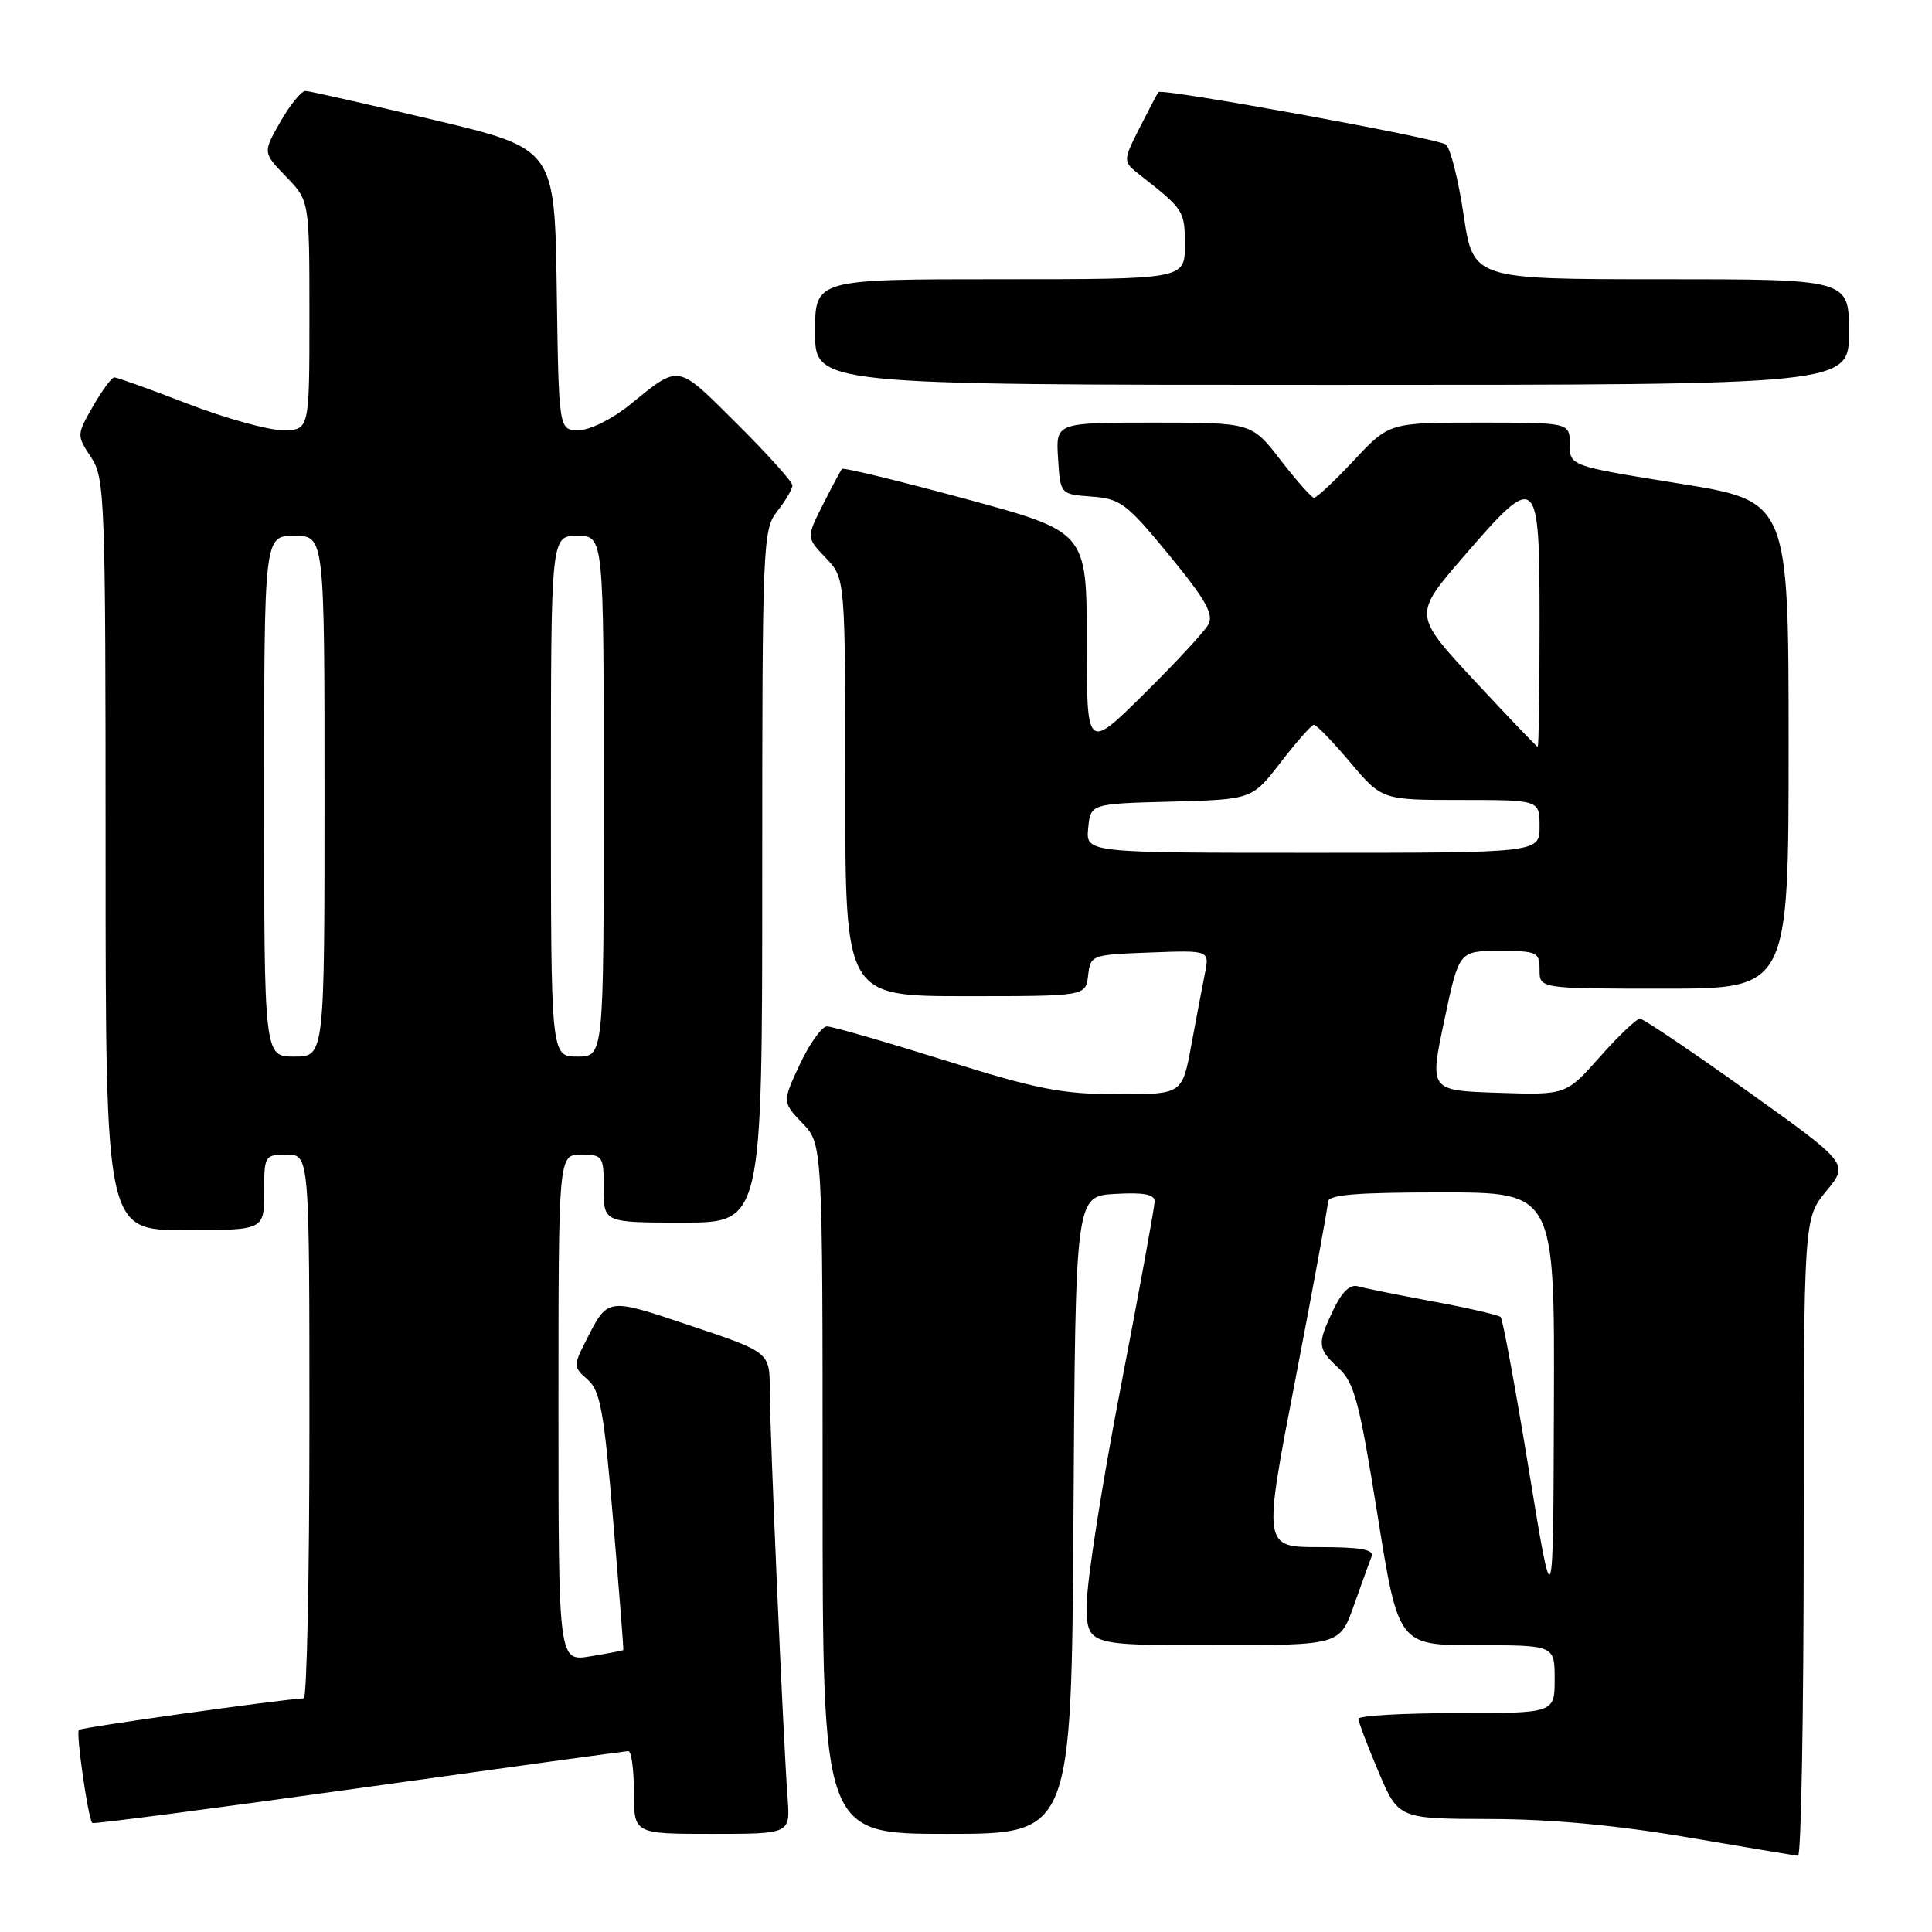 <?xml version="1.0" encoding="UTF-8" standalone="no"?>
<!DOCTYPE svg PUBLIC "-//W3C//DTD SVG 1.1//EN" "http://www.w3.org/Graphics/SVG/1.1/DTD/svg11.dtd" >
<svg xmlns="http://www.w3.org/2000/svg" xmlns:xlink="http://www.w3.org/1999/xlink" version="1.1" viewBox="0 0 256 256">
 <g >
 <path fill="currentColor"
d=" M 239.00 203.73 C 239.00 161.46 239.00 161.46 242.00 157.82 C 244.99 154.19 244.99 154.19 231.56 144.59 C 224.17 139.32 217.76 134.99 217.31 134.98 C 216.86 134.97 214.47 137.24 212.00 140.03 C 207.50 145.10 207.50 145.10 198.46 144.80 C 189.41 144.50 189.41 144.50 191.37 135.25 C 193.32 126.00 193.32 126.00 198.66 126.00 C 203.69 126.00 204.00 126.15 204.00 128.50 C 204.00 131.00 204.00 131.00 220.50 131.00 C 237.00 131.00 237.00 131.00 237.00 98.70 C 237.00 66.40 237.00 66.40 222.50 64.07 C 208.00 61.74 208.00 61.74 208.00 58.87 C 208.00 56.00 208.00 56.00 196.04 56.00 C 184.08 56.00 184.08 56.00 179.40 61.00 C 176.83 63.75 174.45 65.98 174.11 65.96 C 173.78 65.93 171.78 63.68 169.68 60.96 C 165.85 56.00 165.85 56.00 152.87 56.00 C 139.89 56.00 139.89 56.00 140.20 60.75 C 140.50 65.50 140.50 65.50 144.65 65.80 C 148.47 66.08 149.29 66.70 154.93 73.57 C 159.79 79.50 160.86 81.39 160.10 82.77 C 159.57 83.72 155.73 87.86 151.57 91.97 C 144.00 99.45 144.00 99.45 144.00 84.96 C 144.00 70.46 144.00 70.46 127.95 66.11 C 119.13 63.72 111.76 61.93 111.58 62.13 C 111.39 62.33 110.26 64.46 109.04 66.86 C 106.84 71.23 106.84 71.23 109.42 73.92 C 112.00 76.61 112.00 76.61 112.00 104.30 C 112.00 132.00 112.00 132.00 127.93 132.00 C 143.87 132.00 143.87 132.00 144.18 129.25 C 144.50 126.54 144.61 126.50 152.38 126.21 C 160.27 125.91 160.27 125.91 159.66 128.97 C 159.32 130.65 158.51 134.94 157.85 138.51 C 156.65 145.00 156.65 145.00 148.08 144.99 C 140.72 144.98 137.45 144.34 125.16 140.49 C 117.27 138.02 110.26 136.00 109.58 136.00 C 108.90 136.00 107.29 138.26 105.99 141.01 C 103.65 146.02 103.65 146.02 106.32 148.82 C 109.00 151.61 109.00 151.61 109.00 197.30 C 109.00 243.00 109.00 243.00 125.49 243.00 C 141.98 243.00 141.98 243.00 142.24 200.75 C 142.50 158.50 142.50 158.50 147.75 158.20 C 151.55 157.98 153.00 158.25 153.00 159.20 C 152.99 159.91 150.97 170.99 148.50 183.82 C 146.02 196.64 144.00 209.58 144.00 212.57 C 144.00 218.00 144.00 218.00 160.77 218.00 C 177.53 218.00 177.53 218.00 179.39 212.75 C 180.42 209.86 181.47 206.94 181.74 206.25 C 182.09 205.32 180.32 205.00 174.78 205.00 C 167.35 205.00 167.35 205.00 171.65 182.75 C 174.01 170.51 175.95 159.94 175.97 159.25 C 175.99 158.31 179.68 158.00 191.00 158.00 C 206.00 158.00 206.00 158.00 205.90 186.25 C 205.81 214.50 205.81 214.50 202.58 194.76 C 200.80 183.90 199.12 174.79 198.85 174.52 C 198.58 174.25 194.57 173.32 189.93 172.46 C 185.29 171.60 180.80 170.69 179.94 170.44 C 178.90 170.14 177.81 171.18 176.69 173.53 C 174.50 178.12 174.55 178.68 177.39 181.30 C 179.46 183.21 180.14 185.81 182.53 200.75 C 185.29 218.00 185.29 218.00 195.65 218.00 C 206.00 218.00 206.00 218.00 206.00 222.50 C 206.00 227.00 206.00 227.00 193.00 227.00 C 185.85 227.00 180.00 227.34 180.00 227.75 C 180.00 228.16 181.19 231.31 182.65 234.75 C 185.30 241.00 185.30 241.00 197.40 241.03 C 205.46 241.04 214.17 241.85 223.50 243.44 C 231.20 244.75 237.84 245.86 238.25 245.91 C 238.66 245.96 239.00 226.98 239.00 203.73 Z  M 104.36 238.25 C 103.78 230.42 102.00 189.63 102.00 184.21 C 102.00 179.18 102.00 179.18 91.55 175.68 C 80.26 171.90 80.60 171.85 77.57 177.80 C 75.97 180.95 75.99 181.17 77.86 182.80 C 79.54 184.26 80.03 186.94 81.25 201.50 C 82.04 210.85 82.65 218.56 82.59 218.64 C 82.54 218.71 80.59 219.09 78.25 219.47 C 74.00 220.18 74.00 220.18 74.00 186.59 C 74.00 153.00 74.00 153.00 77.00 153.00 C 79.89 153.00 80.00 153.17 80.00 157.50 C 80.00 162.00 80.00 162.00 90.50 162.00 C 101.00 162.00 101.00 162.00 101.00 116.13 C 101.00 71.78 101.07 70.19 103.00 67.73 C 104.10 66.33 105.00 64.79 105.00 64.32 C 105.00 63.84 101.67 60.14 97.60 56.10 C 89.57 48.12 90.14 48.22 83.40 53.68 C 81.08 55.55 78.15 57.00 76.67 57.00 C 74.04 57.00 74.04 57.00 73.77 38.35 C 73.50 19.70 73.50 19.70 57.50 15.89 C 48.70 13.80 41.05 12.07 40.50 12.05 C 39.95 12.03 38.45 13.86 37.16 16.12 C 34.82 20.22 34.82 20.22 37.91 23.41 C 41.00 26.60 41.00 26.60 41.00 41.80 C 41.00 57.00 41.00 57.00 37.46 57.00 C 35.52 57.00 29.85 55.42 24.86 53.50 C 19.88 51.58 15.51 50.00 15.15 50.01 C 14.79 50.01 13.52 51.74 12.32 53.84 C 10.15 57.63 10.15 57.68 12.06 60.58 C 13.90 63.36 13.99 65.83 13.99 113.25 C 14.00 163.00 14.00 163.00 24.50 163.00 C 35.00 163.00 35.00 163.00 35.00 158.00 C 35.00 153.11 35.07 153.00 38.00 153.00 C 41.00 153.00 41.00 153.00 41.00 189.00 C 41.00 208.80 40.66 225.02 40.25 225.04 C 37.23 225.18 10.77 228.89 10.45 229.22 C 10.04 229.62 11.68 241.02 12.23 241.56 C 12.38 241.72 28.26 239.64 47.51 236.95 C 66.75 234.26 82.84 232.05 83.25 232.03 C 83.66 232.01 84.00 234.47 84.00 237.50 C 84.00 243.00 84.00 243.00 94.35 243.00 C 104.71 243.00 104.71 243.00 104.36 238.25 Z  M 245.00 44.00 C 245.00 37.00 245.00 37.00 220.10 37.00 C 195.21 37.00 195.21 37.00 193.94 28.49 C 193.24 23.81 192.18 19.60 191.59 19.15 C 190.49 18.31 153.98 11.65 153.50 12.20 C 153.36 12.37 152.24 14.50 151.00 16.94 C 148.76 21.39 148.76 21.39 151.13 23.25 C 156.89 27.77 157.00 27.94 157.00 32.49 C 157.00 37.00 157.00 37.00 132.50 37.00 C 108.00 37.00 108.00 37.00 108.00 44.00 C 108.00 51.00 108.00 51.00 176.50 51.00 C 245.00 51.00 245.00 51.00 245.00 44.00 Z  M 144.19 109.75 C 144.50 106.50 144.50 106.50 155.20 106.22 C 165.91 105.93 165.91 105.93 169.70 101.01 C 171.79 98.30 173.77 96.07 174.09 96.04 C 174.42 96.02 176.58 98.25 178.90 101.00 C 183.12 106.00 183.12 106.00 193.56 106.00 C 204.00 106.00 204.00 106.00 204.00 109.50 C 204.00 113.00 204.00 113.00 173.94 113.00 C 143.87 113.00 143.87 113.00 144.19 109.75 Z  M 195.38 90.20 C 187.27 81.47 187.27 81.47 193.88 73.81 C 203.76 62.38 204.00 62.59 204.00 82.50 C 204.00 91.58 203.89 98.98 203.75 98.96 C 203.61 98.94 199.85 95.00 195.38 90.20 Z  M 35.00 105.50 C 35.00 71.00 35.00 71.00 39.00 71.00 C 43.00 71.00 43.00 71.00 43.00 105.50 C 43.00 140.00 43.00 140.00 39.00 140.00 C 35.00 140.00 35.00 140.00 35.00 105.50 Z  M 73.00 105.50 C 73.00 71.00 73.00 71.00 76.50 71.00 C 80.00 71.00 80.00 71.00 80.00 105.50 C 80.00 140.00 80.00 140.00 76.50 140.00 C 73.00 140.00 73.00 140.00 73.00 105.50 Z "/>
</g>
</svg>